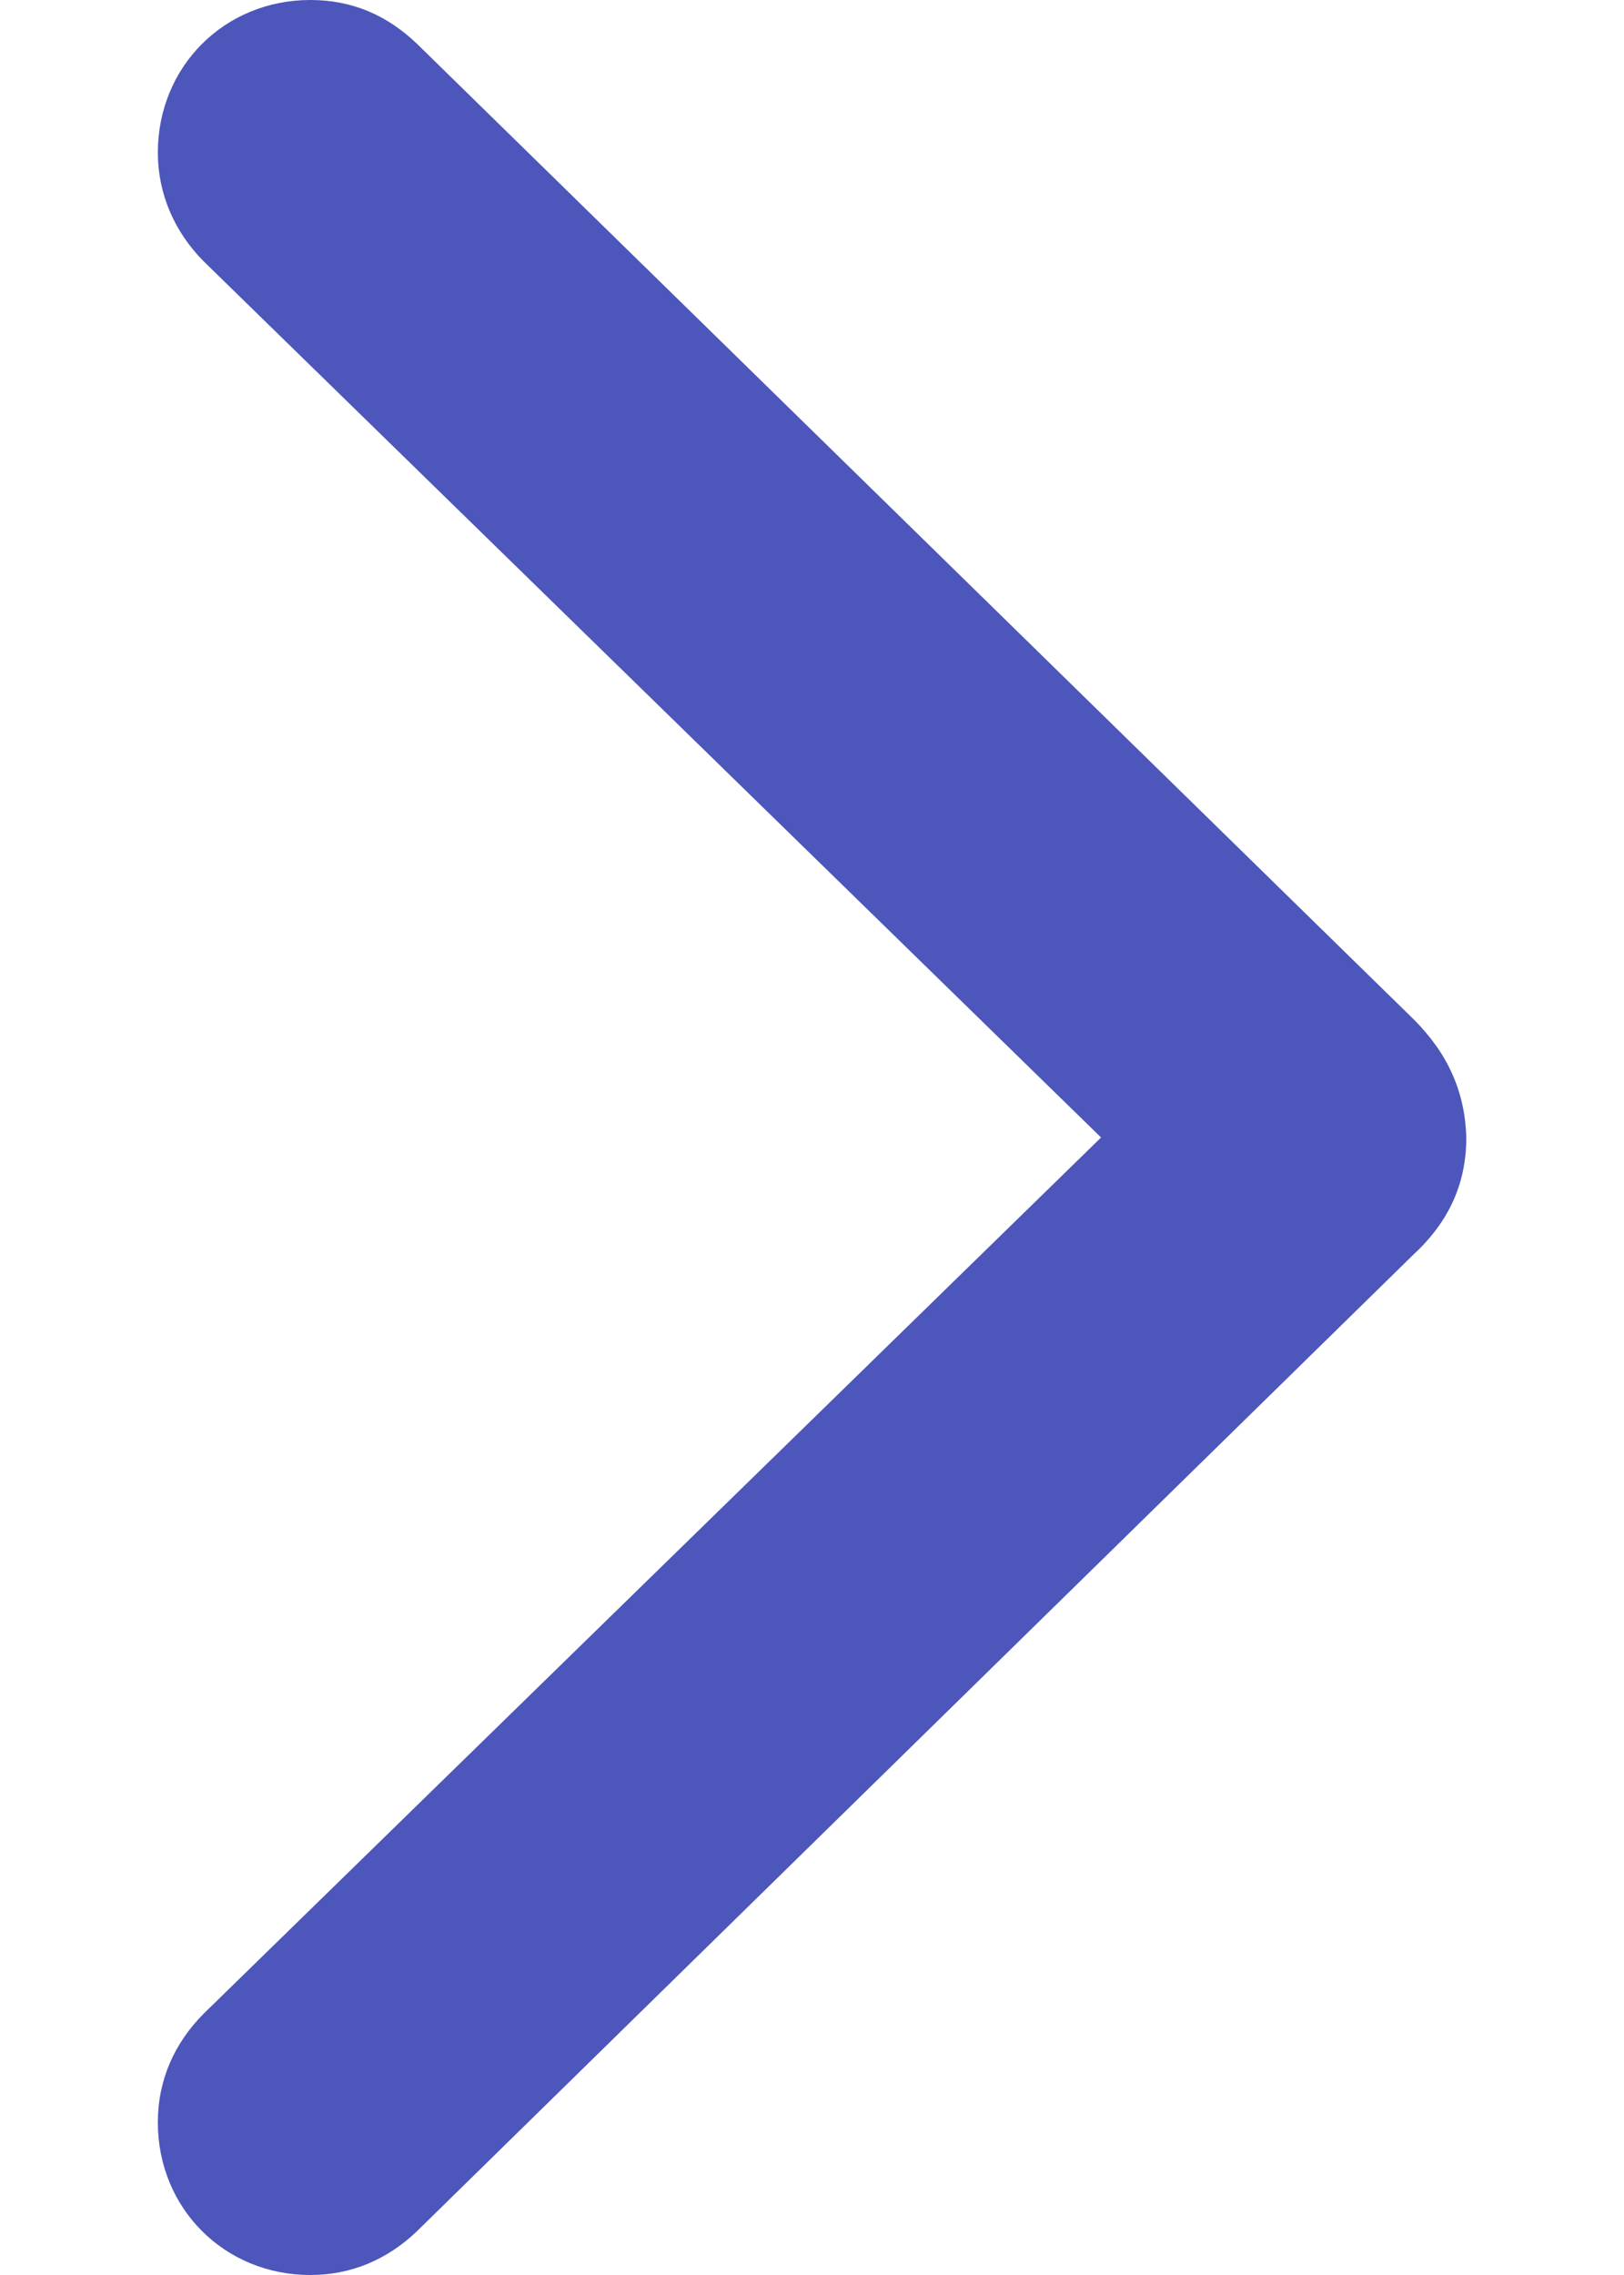 <svg width="10" height="14" viewBox="0 0 10 14" fill="none" xmlns="http://www.w3.org/2000/svg">
<path d="M9.029 7C9.021 6.724 8.919 6.487 8.706 6.274L2.566 0.268C2.384 0.095 2.171 0 1.911 0C1.382 0 0.972 0.41 0.972 0.939C0.972 1.192 1.074 1.428 1.256 1.61L6.78 7L1.256 12.39C1.074 12.572 0.972 12.8 0.972 13.061C0.972 13.59 1.382 14 1.911 14C2.163 14 2.384 13.905 2.566 13.732L8.706 7.718C8.927 7.513 9.029 7.276 9.029 7Z" fill="#4C56BB"/>
</svg>
